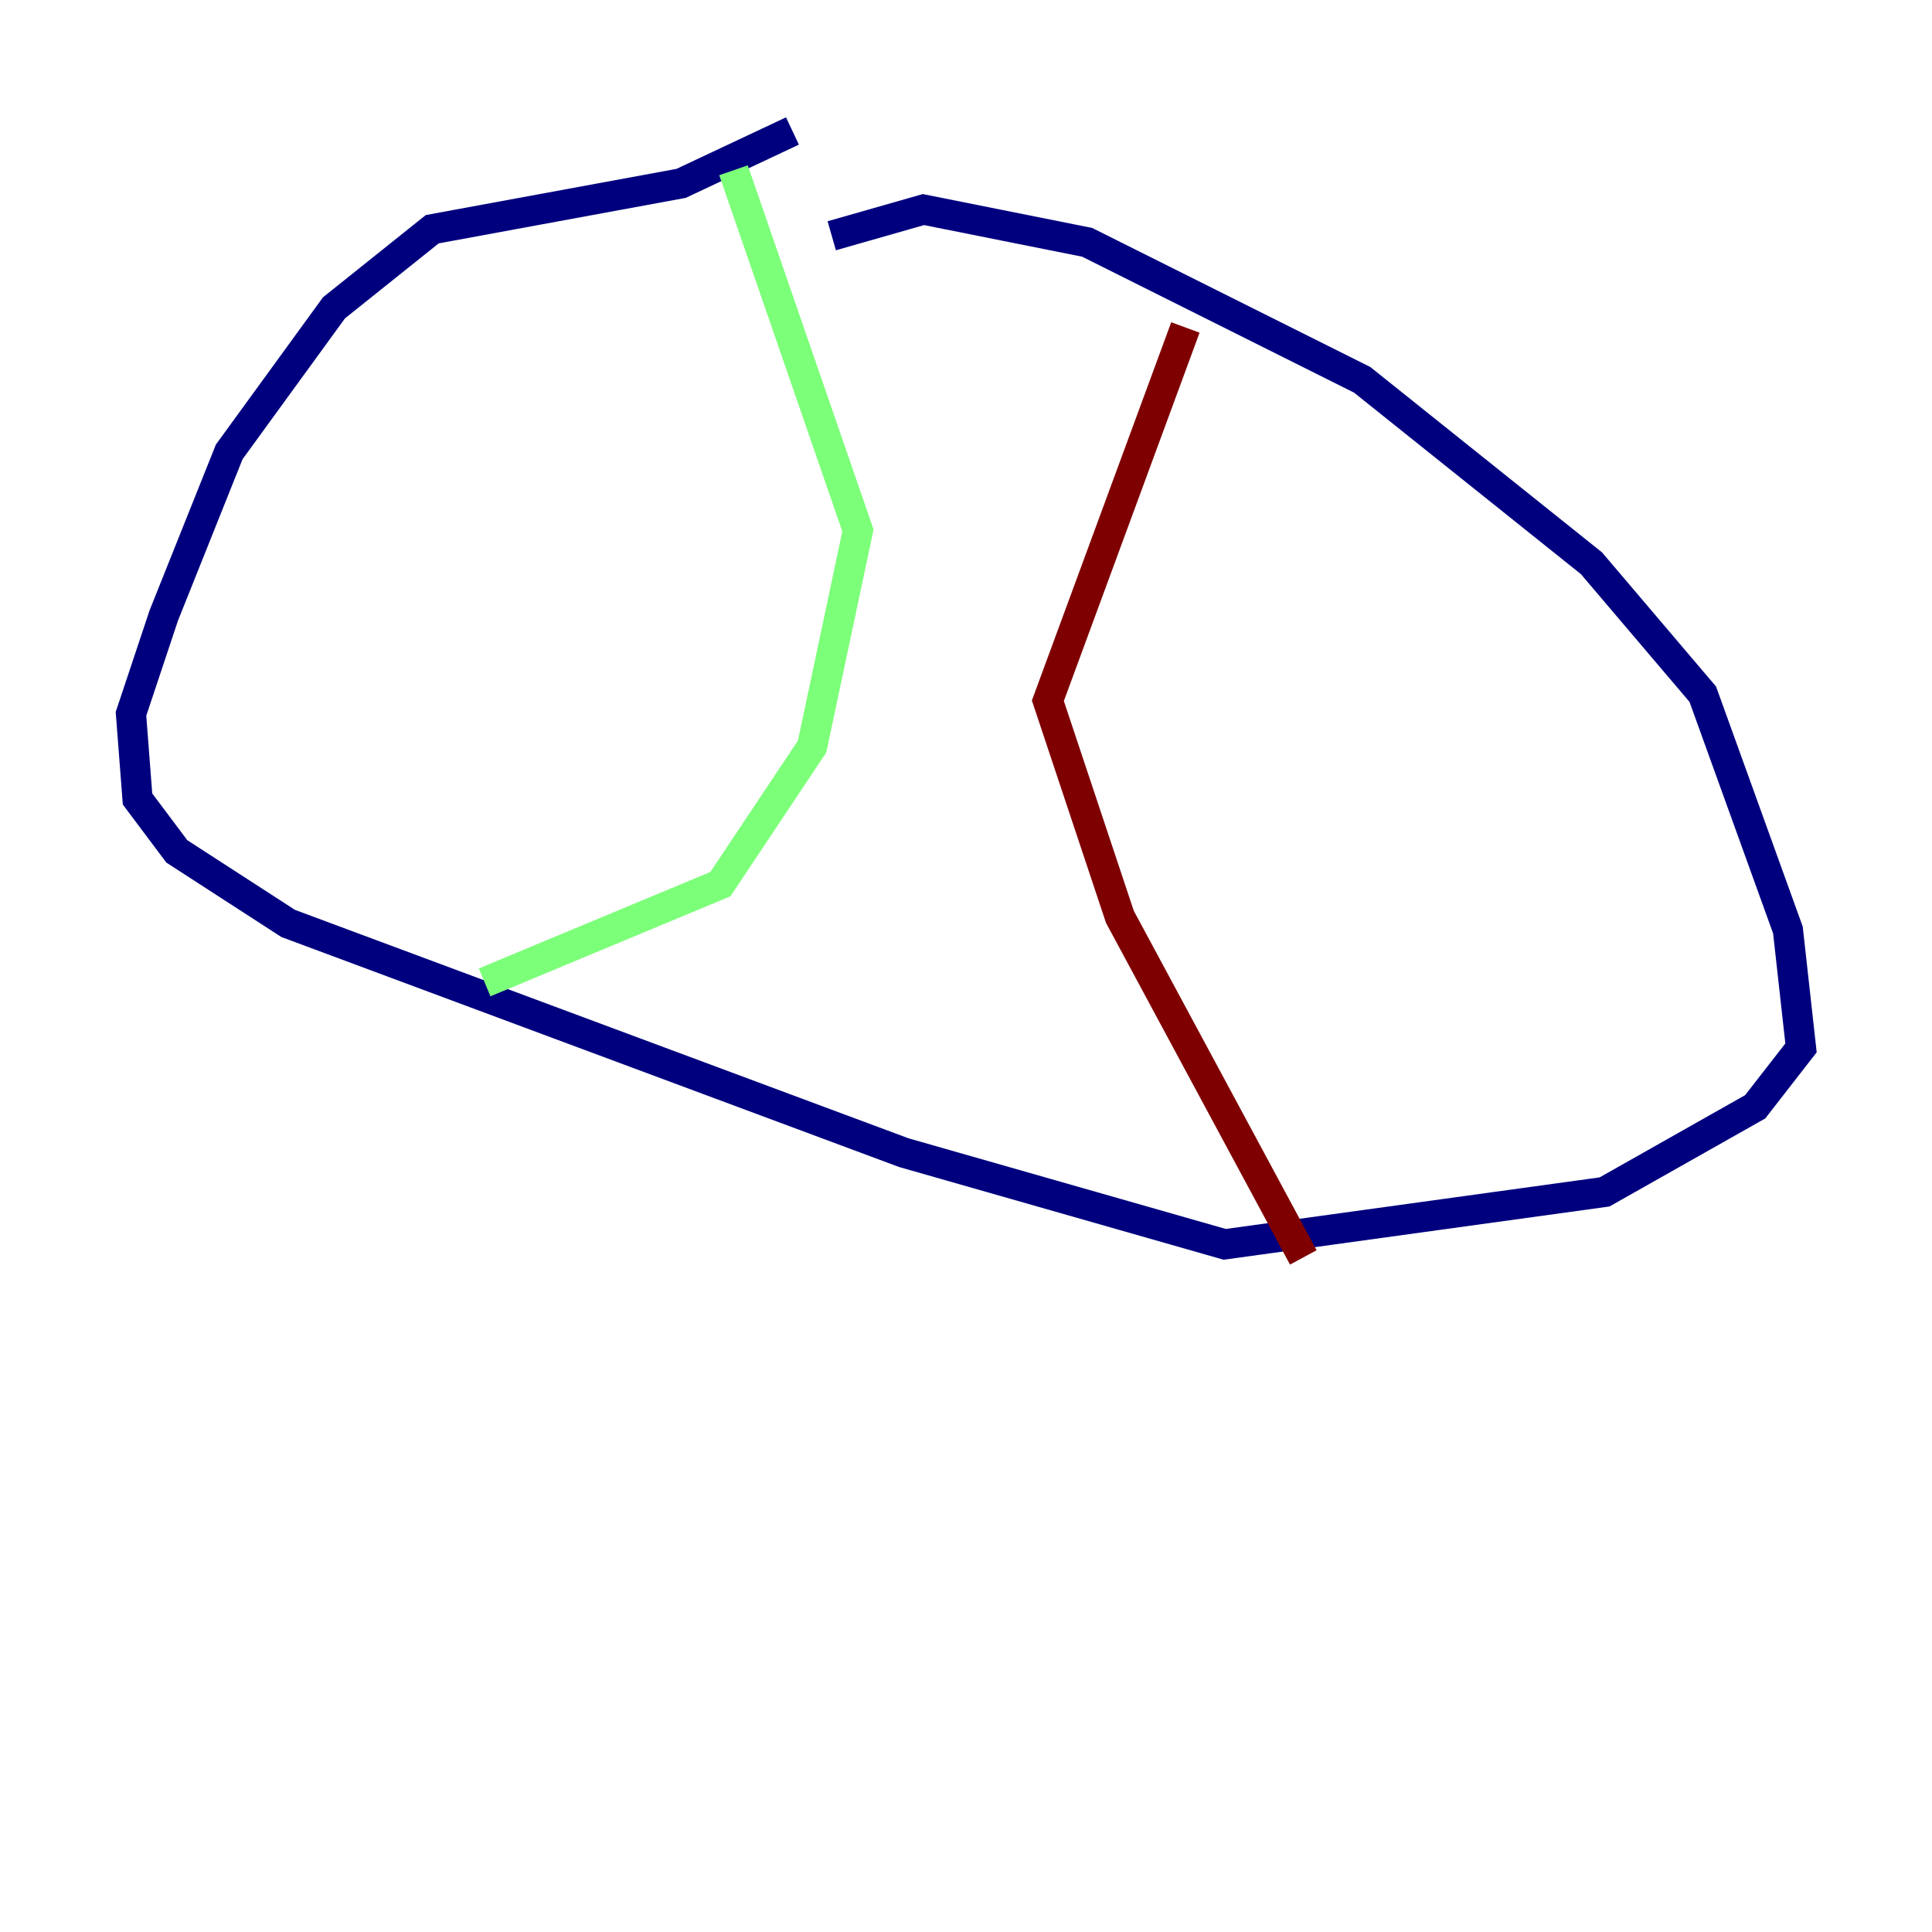 <?xml version="1.0" encoding="utf-8" ?>
<svg baseProfile="tiny" height="128" version="1.2" viewBox="0,0,128,128" width="128" xmlns="http://www.w3.org/2000/svg" xmlns:ev="http://www.w3.org/2001/xml-events" xmlns:xlink="http://www.w3.org/1999/xlink"><defs /><polyline fill="none" points="52.502,8.678 45.125,12.149 28.637,15.186 22.129,20.393 15.186,29.939 10.848,40.786 8.678,47.295 9.112,52.936 11.715,56.407 19.091,61.18 59.878,76.366 81.139,82.441 106.305,78.969 116.285,73.329 119.322,69.424 118.454,61.614 112.814,45.993 105.437,37.315 90.251,25.166 72.027,16.054 61.18,13.885 55.105,15.62" stroke="#00007f" stroke-width="2" /><polyline fill="none" points="48.597,11.281 56.841,35.146 53.803,49.464 47.729,58.576 32.108,65.085" stroke="#7cff79" stroke-width="2" /><polyline fill="none" points="78.536,21.695 69.424,46.427 74.197,60.746 86.346,83.308" stroke="#7f0000" stroke-width="2" /></svg>
